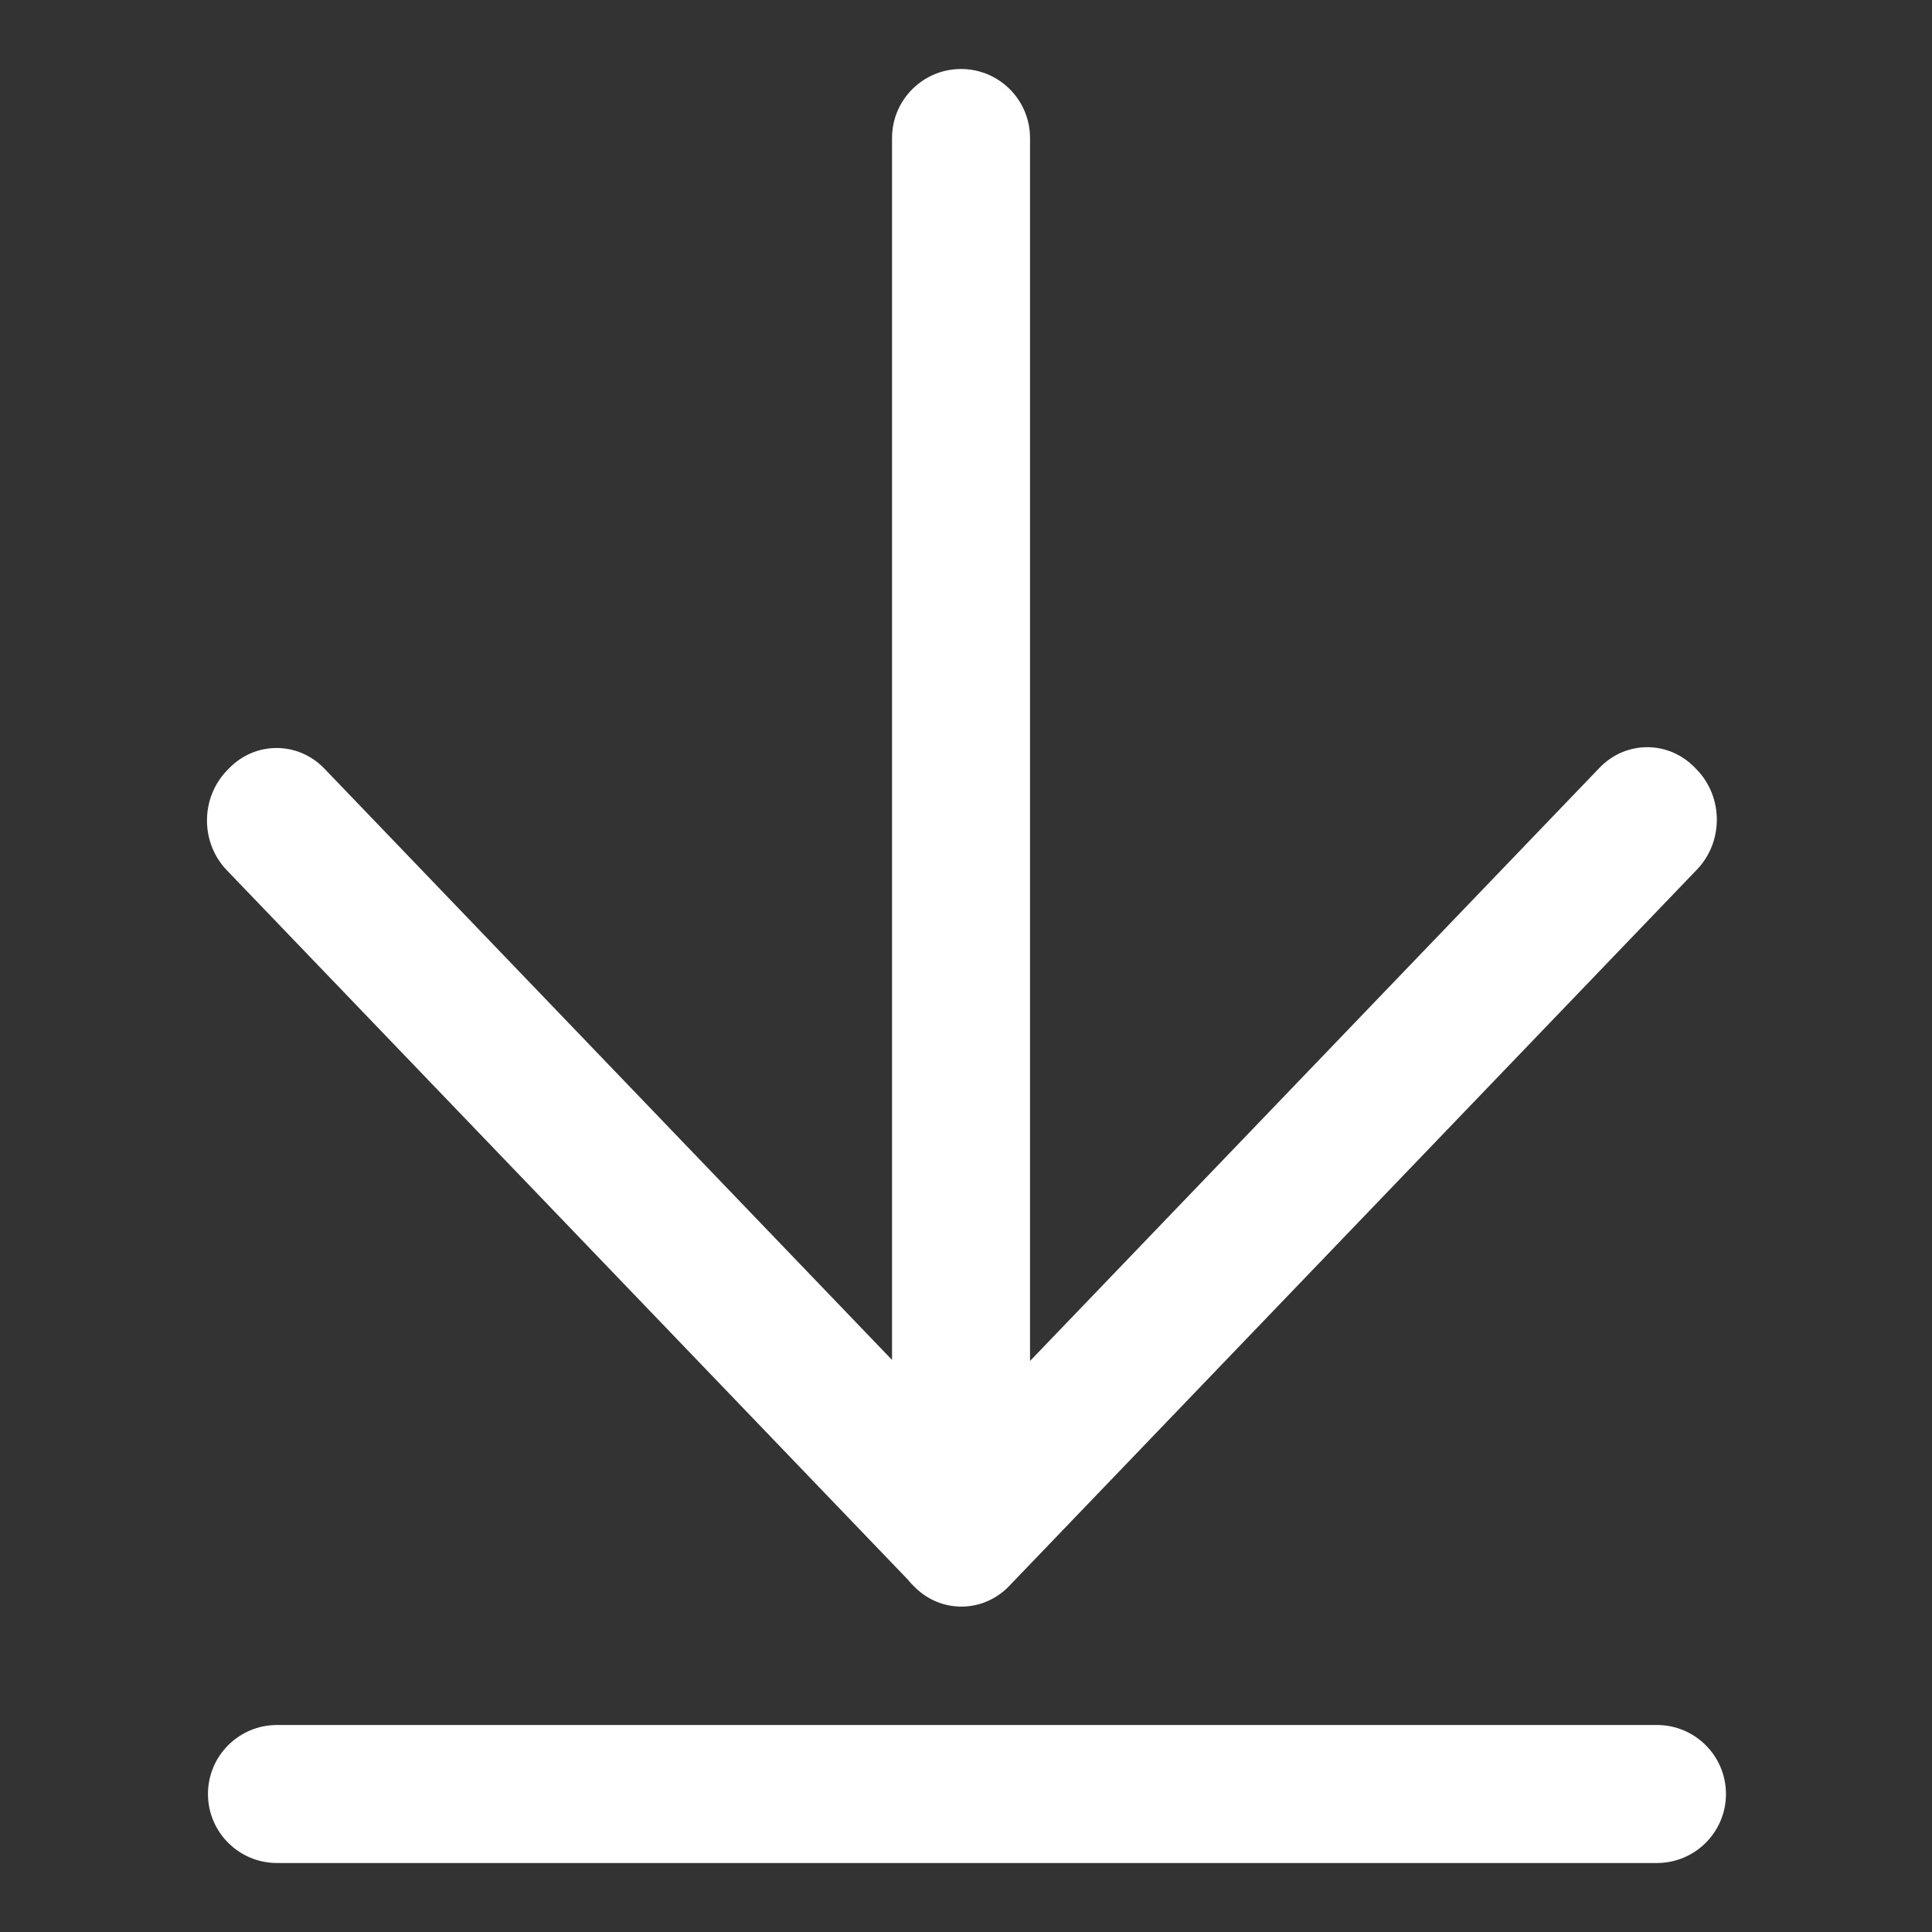 <?xml version="1.0" ?><!-- Uploaded to: SVG Repo, www.svgrepo.com, Generator: SVG Repo Mixer Tools -->
<svg width="70px" height="70px"  viewBox="0 0 28 28" fill="none" xmlns="http://www.w3.org/2000/svg"><rect x="0" y="0" width="28" height="28" fill="#333333" stroke="none"/><path d="M4.701 11.139L12.928 19.709V2C12.928 1.448 13.376 1 13.928 1C14.48 1 14.928 1.448 14.928 2V19.724L23.181 11.128C23.563 10.729 24.183 10.729 24.566 11.128L24.595 11.158C24.977 11.556 24.977 12.202 24.595 12.601L14.672 22.937L14.657 22.953L14.628 22.983C14.611 23.001 14.594 23.018 14.576 23.034C14.191 23.383 13.607 23.367 13.241 22.985L13.211 22.955C13.193 22.936 13.175 22.916 13.159 22.895L3.287 12.612C2.904 12.214 2.904 11.568 3.287 11.169L3.316 11.139C3.698 10.741 4.319 10.741 4.701 11.139Z" fill="#FFFFFF"/><path d="M4.014 25C3.462 25 3.014 25.448 3.014 26C3.014 26.552 3.462 27 4.014 27H24.014C24.566 27 25.014 26.552 25.014 26C25.014 25.448 24.566 25 24.014 25H4.014Z" fill="#FFFFFF"/></svg>